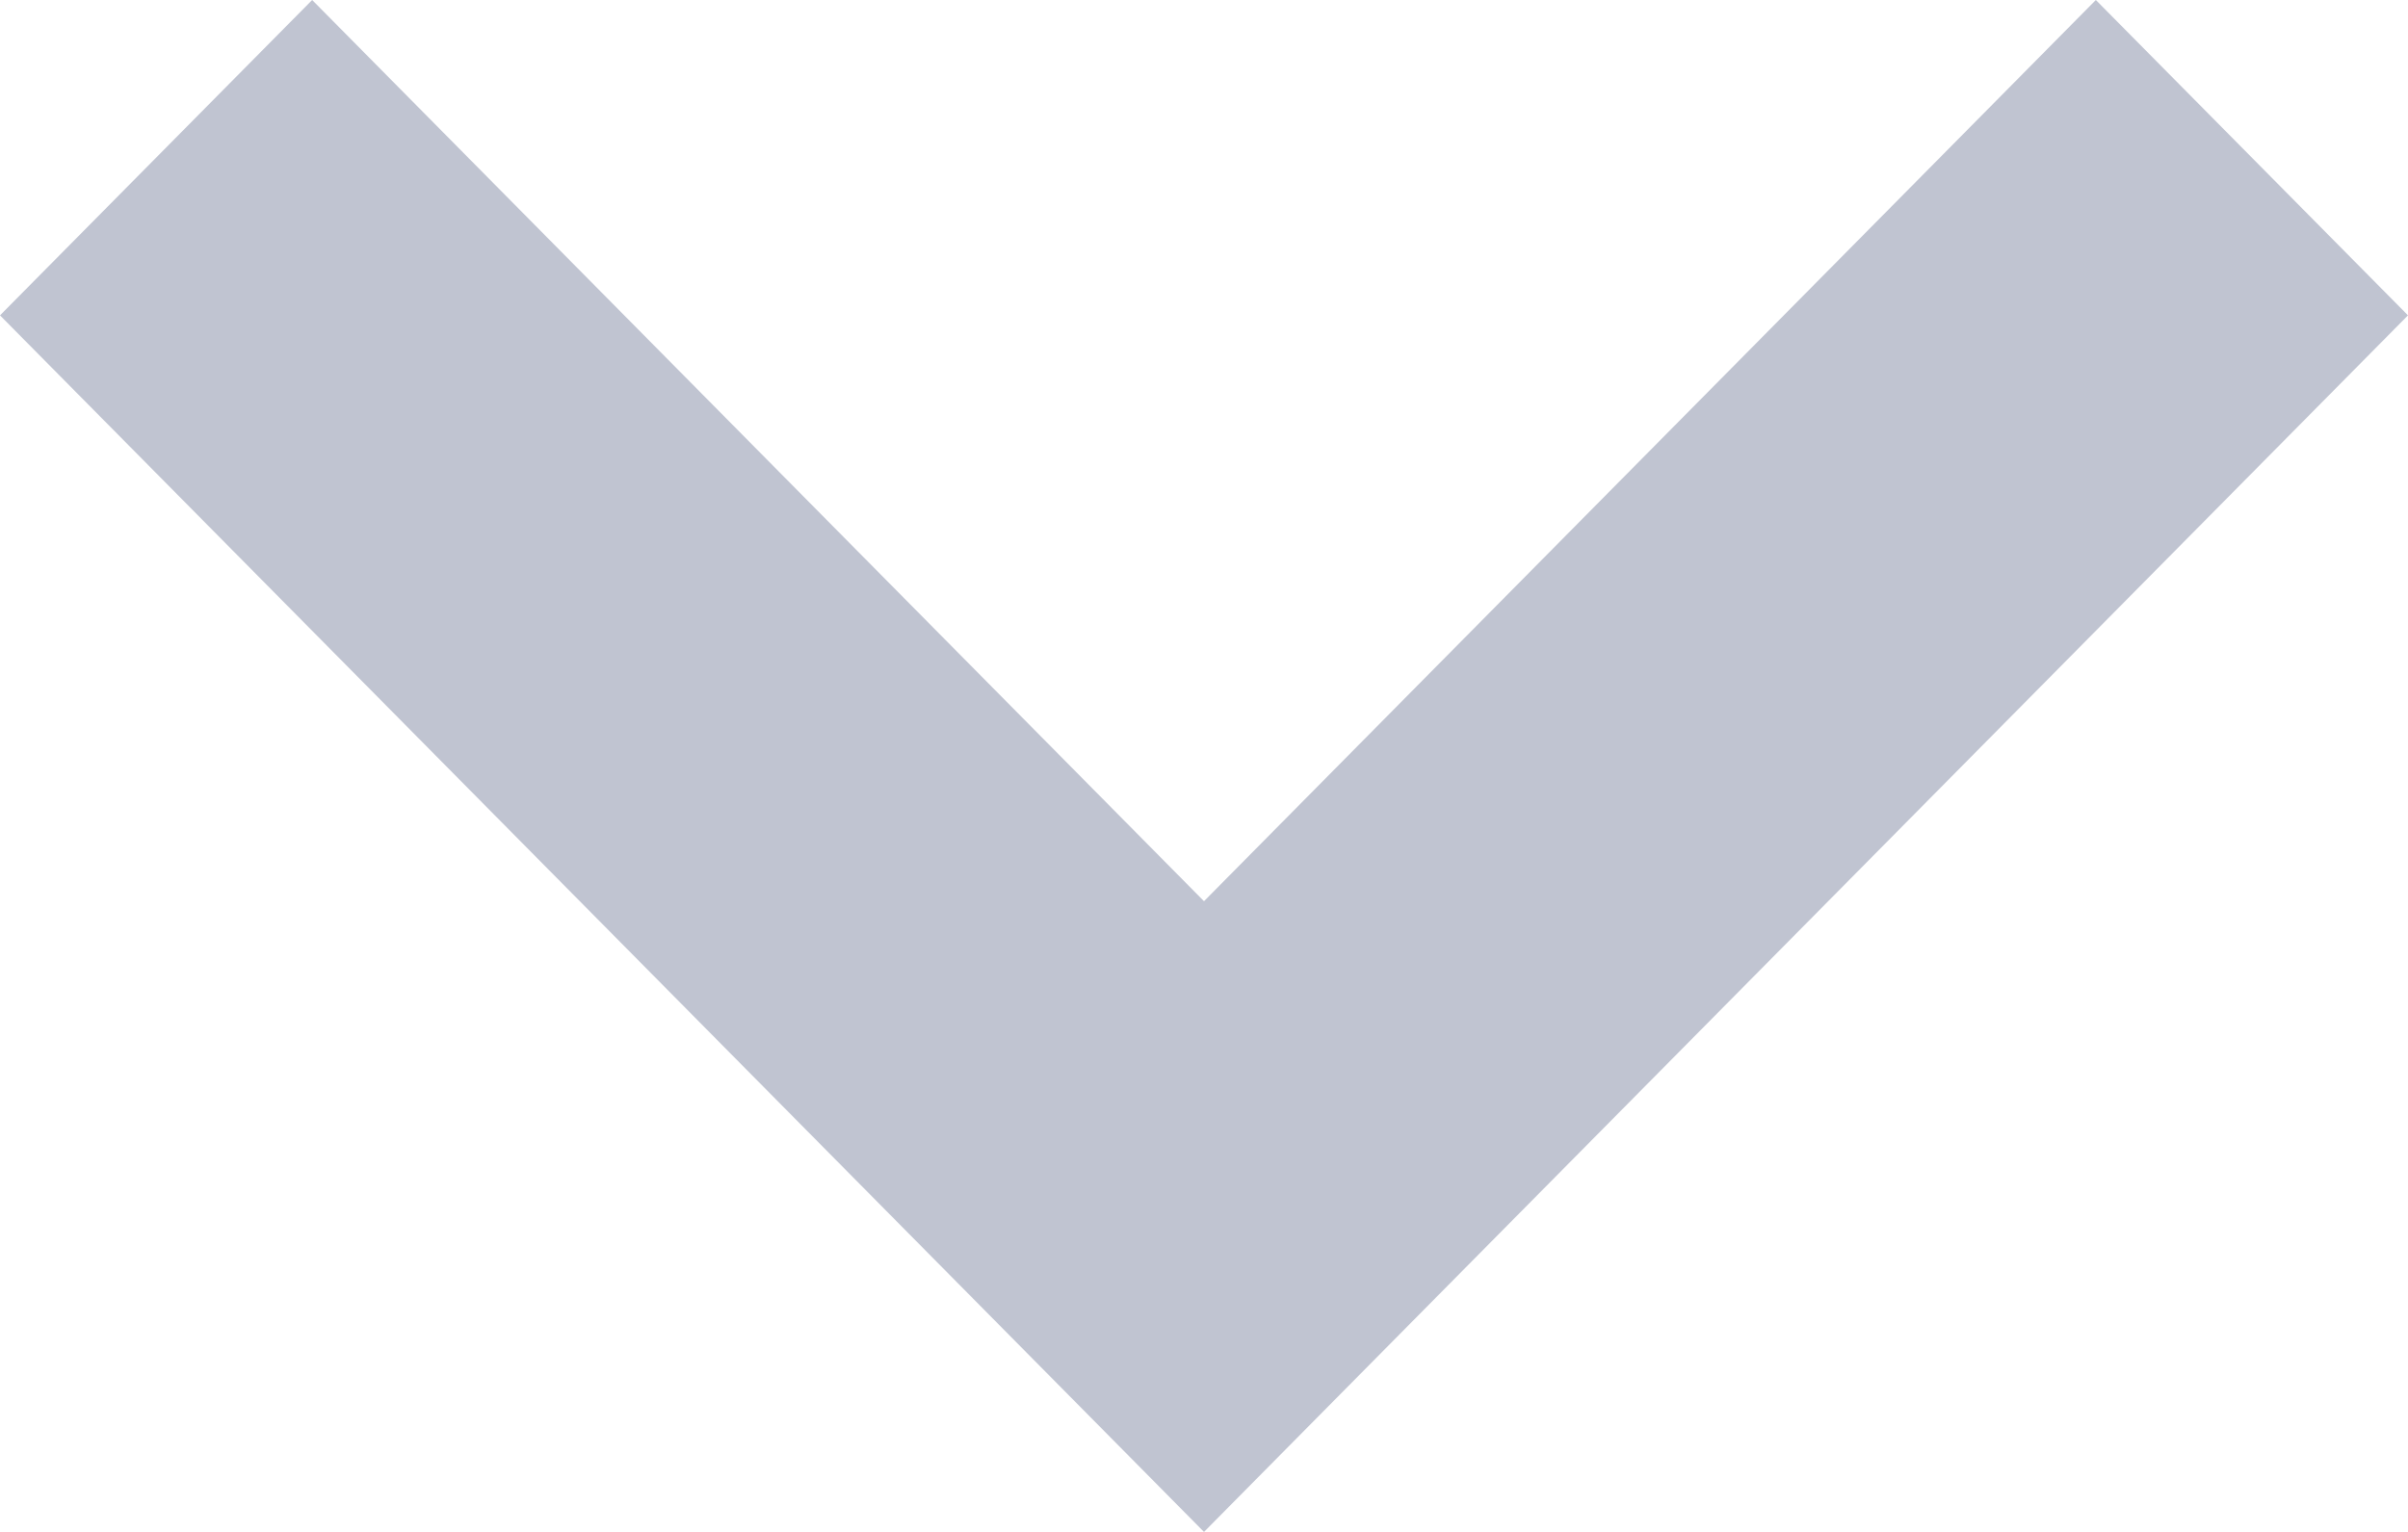 <svg width="22" height="14" viewBox="0 0 22 14" version="1.1" xmlns="http://www.w3.org/2000/svg" xmlns:xlink="http://www.w3.org/1999/xlink">
<title>Arrow</title>
<desc>Created using Figma</desc>
<g id="Canvas" transform="matrix(2 0 0 2 -1414 3436)">
<g id="Arrow">
<use xlink:href="#path0_fill" transform="translate(707 -1718)" fill="#C0C4D1"/>
</g>
</g>
<defs>
<path id="path0_fill" d="M 5.5 7L 0 1.441L 1.426 0L 5.5 4.118L 9.574 0L 11 1.441L 5.5 7Z"/>
</defs>
</svg>
